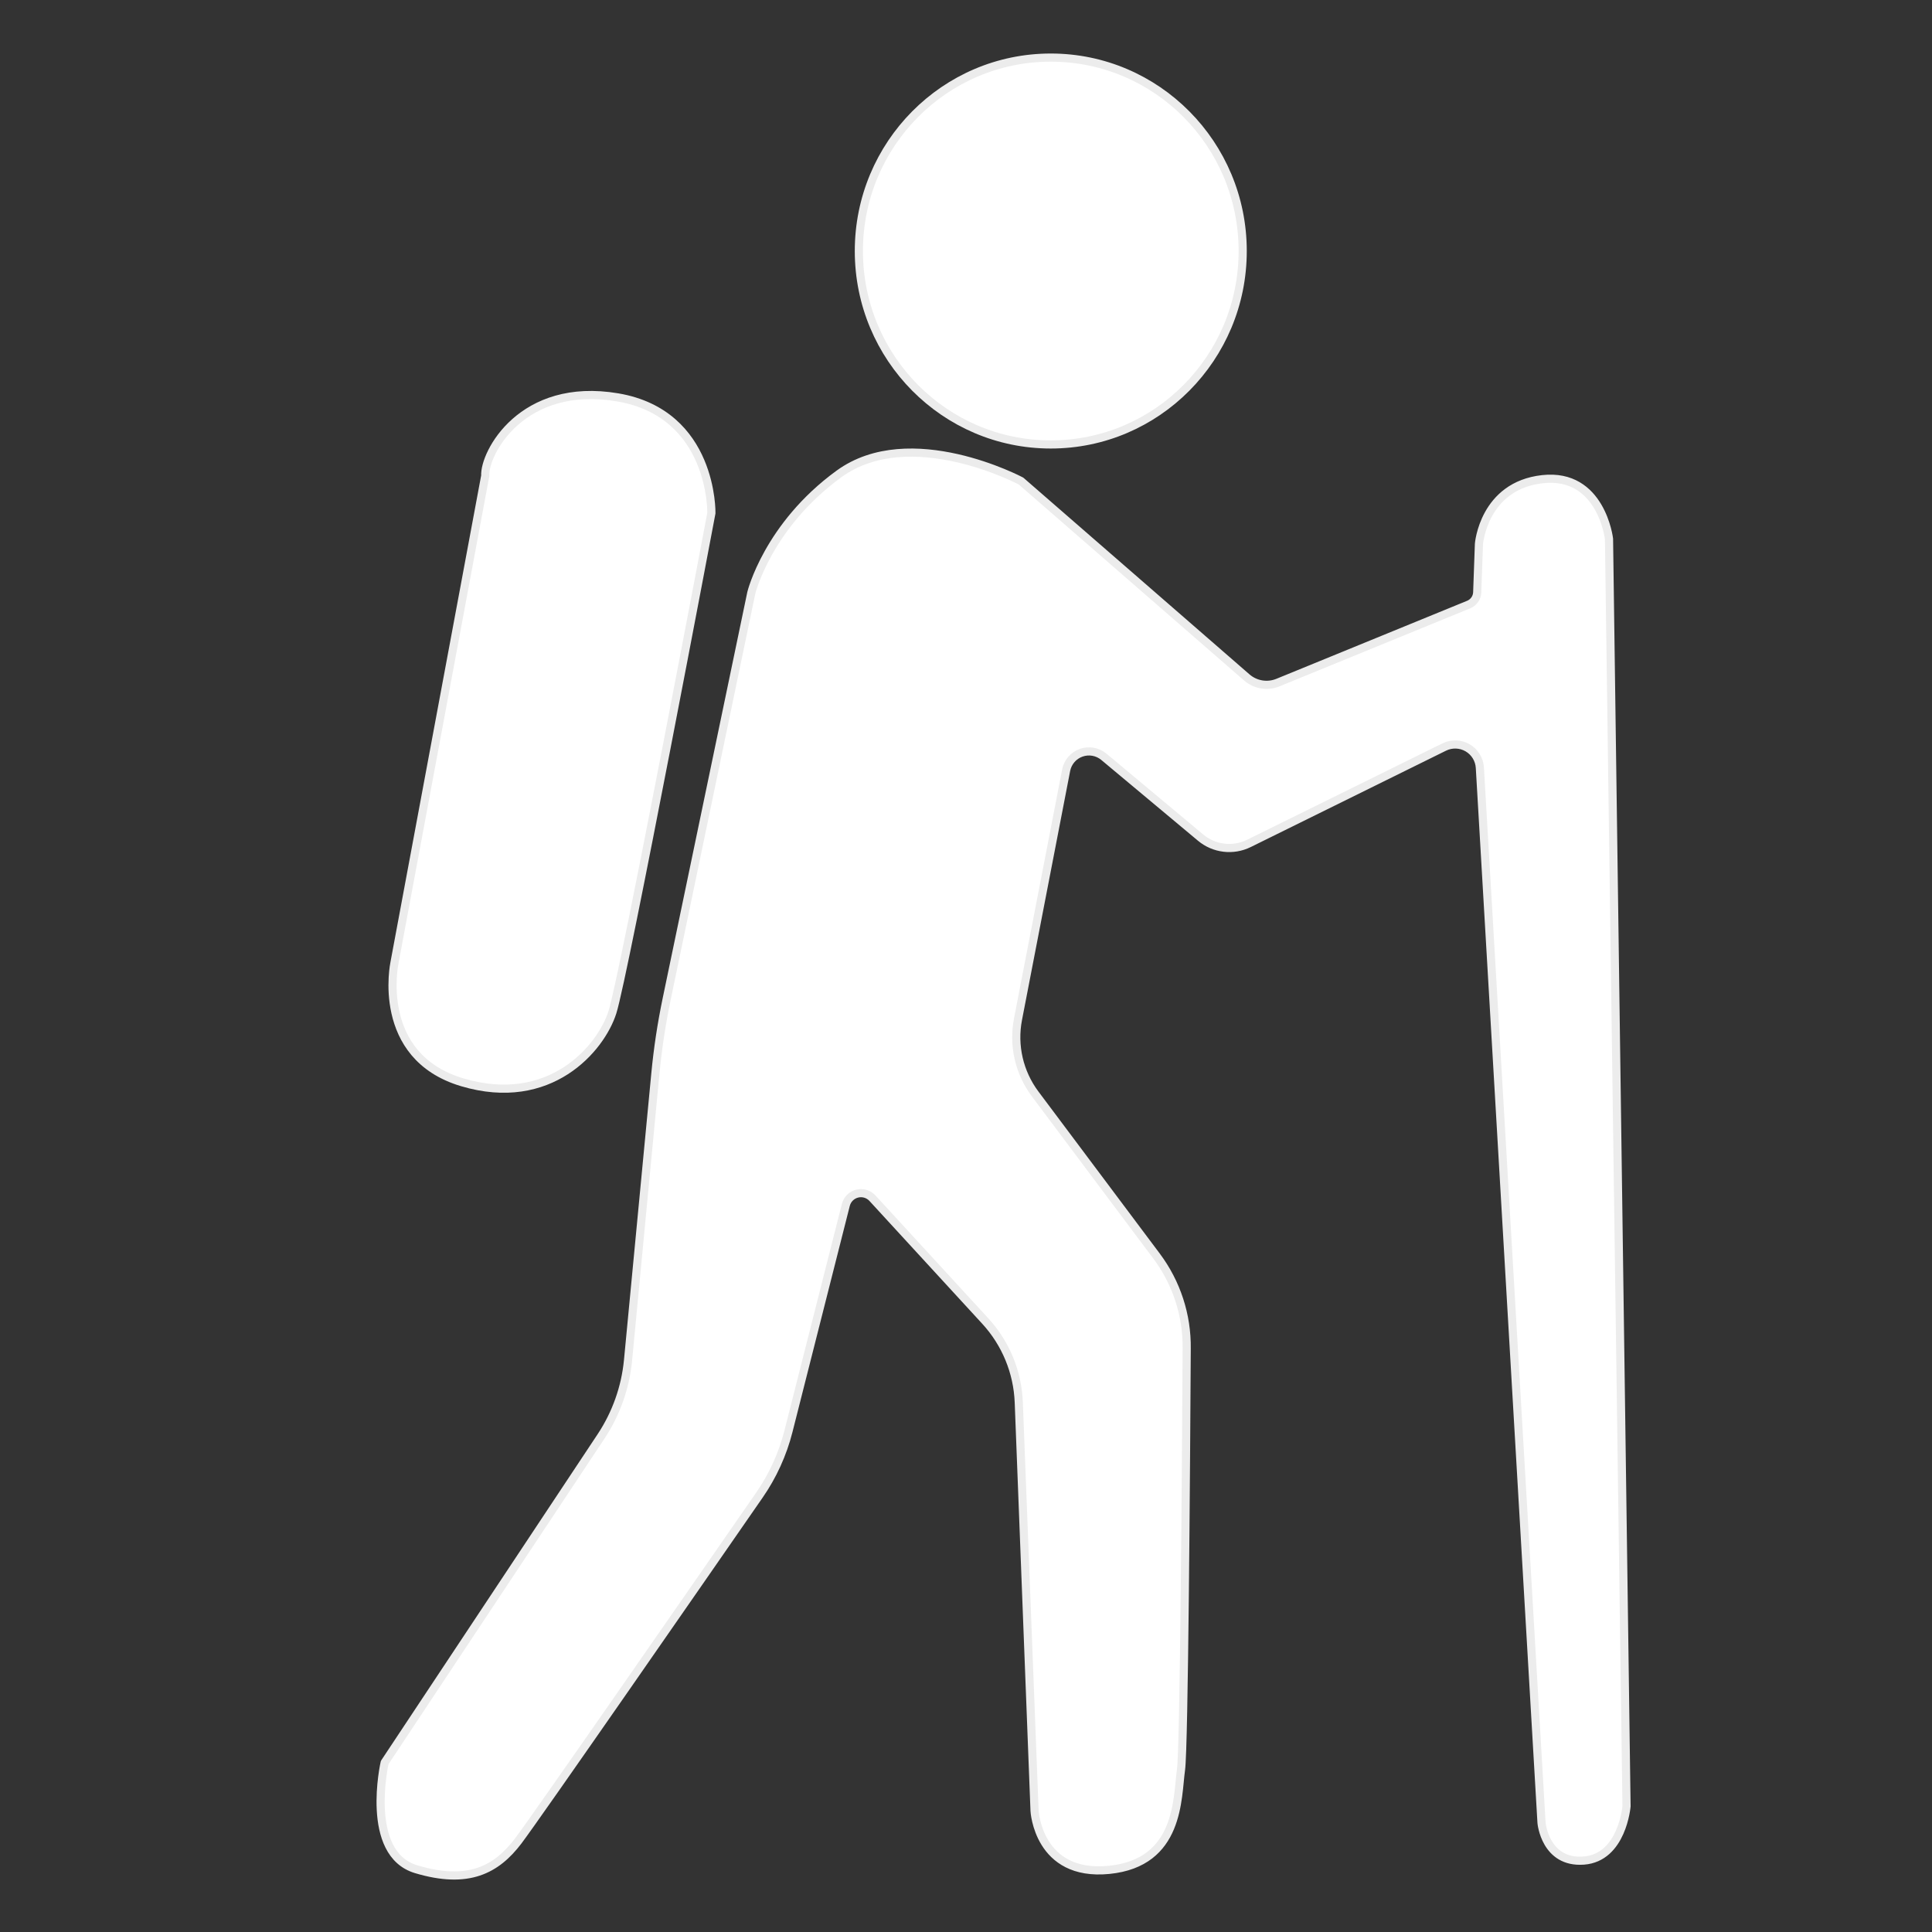 <?xml version="1.0" encoding="UTF-8" standalone="no"?>
<!DOCTYPE svg PUBLIC "-//W3C//DTD SVG 1.1//EN" "http://www.w3.org/Graphics/SVG/1.1/DTD/svg11.dtd">
<svg width="100%" height="100%" viewBox="0 0 237 237" version="1.1" xmlns="http://www.w3.org/2000/svg" xmlns:xlink="http://www.w3.org/1999/xlink" xml:space="preserve" style="fill-rule:evenodd;clip-rule:evenodd;stroke-linecap:round;stroke-linejoin:round;stroke-miterlimit:1.5;">
    <rect x="0" y="0" width="237" height="237" fill="#333333" stroke="none"/>
    <path d="M92.164,72.723C92.164,72.723 84.495,109.529 81.776,122.578C81.149,125.589 80.688,128.633 80.396,131.695C79.591,140.136 77.883,158.048 77.043,166.848C76.724,170.195 75.585,173.41 73.727,176.211C66.366,187.307 47.189,216.21 47.189,216.21C47.189,216.21 44.642,227.379 51.047,229.298C57.451,231.218 60.9,229.351 63.564,225.843C65.75,222.965 85.948,193.818 93.131,183.444C94.793,181.052 96.011,178.379 96.727,175.555C98.526,168.457 102.109,154.32 103.759,147.807C103.932,147.126 104.464,146.594 105.146,146.422C105.827,146.25 106.548,146.465 107.024,146.983C110.444,150.706 116.765,157.588 120.862,162.049C123.373,164.782 124.83,168.319 124.974,172.028C125.525,186.285 126.91,222.139 126.91,222.139C126.91,222.139 127.334,230.244 136.046,229.379C144.759,228.514 144.389,220.55 144.876,217.076C145.259,214.34 145.492,179.936 145.573,165.434C145.626,161.345 144.326,157.354 141.874,154.082C137.672,148.464 130.906,139.434 126.985,134.2C125.022,131.579 124.256,128.25 124.878,125.035C126.396,117.183 129.302,102.154 130.784,94.488C130.976,93.496 131.677,92.68 132.629,92.341C133.581,92.002 134.64,92.192 135.416,92.84C138.932,95.778 144.131,100.121 147.283,102.754C148.944,104.141 151.267,104.418 153.207,103.461C158.915,100.644 170.862,94.749 177.168,91.638C178.08,91.188 179.156,91.225 180.035,91.736C180.913,92.247 181.477,93.165 181.536,94.179C182.908,117.647 189.1,223.607 189.1,223.607C189.1,223.607 189.536,228.586 194.274,228.239C199.012,227.892 199.527,221.573 199.527,221.573L197.378,66.104C197.378,66.104 196.438,57.978 189.214,58.78C181.991,59.582 181.424,66.72 181.424,66.72C181.424,66.72 181.281,70.691 181.211,72.663C181.187,73.323 180.778,73.908 180.167,74.159C176.276,75.75 162.148,81.53 156.764,83.733C155.474,84.26 153.997,84.016 152.945,83.101C146.659,77.634 125.244,59.007 125.244,59.007C125.244,59.007 111.649,51.776 102.906,58.145C94.163,64.515 92.164,72.723 92.164,72.723Z" style="fill:white;stroke:rgb(236,236,236);stroke-width:1px;"/>
    <path d="M59.525,58.363L48.389,118.11C48.389,118.11 45.954,129.557 56.693,132.762C67.433,135.966 73.695,128.66 75.128,124.167C76.561,119.675 87.267,62.941 87.267,62.941C87.267,62.941 87.521,50.738 75.767,48.746C64.013,46.754 59.384,55.605 59.525,58.363Z" style="fill:white;stroke:rgb(236,236,236);stroke-width:1px;"/>
    <g transform="matrix(1,0,0,1,0.264,2.381)">
        <ellipse cx="128.636" cy="28.412" rx="23.543" ry="23.728" style="fill:white;stroke:rgb(236,236,236);stroke-width:1px;"/>
    </g>
</svg>
